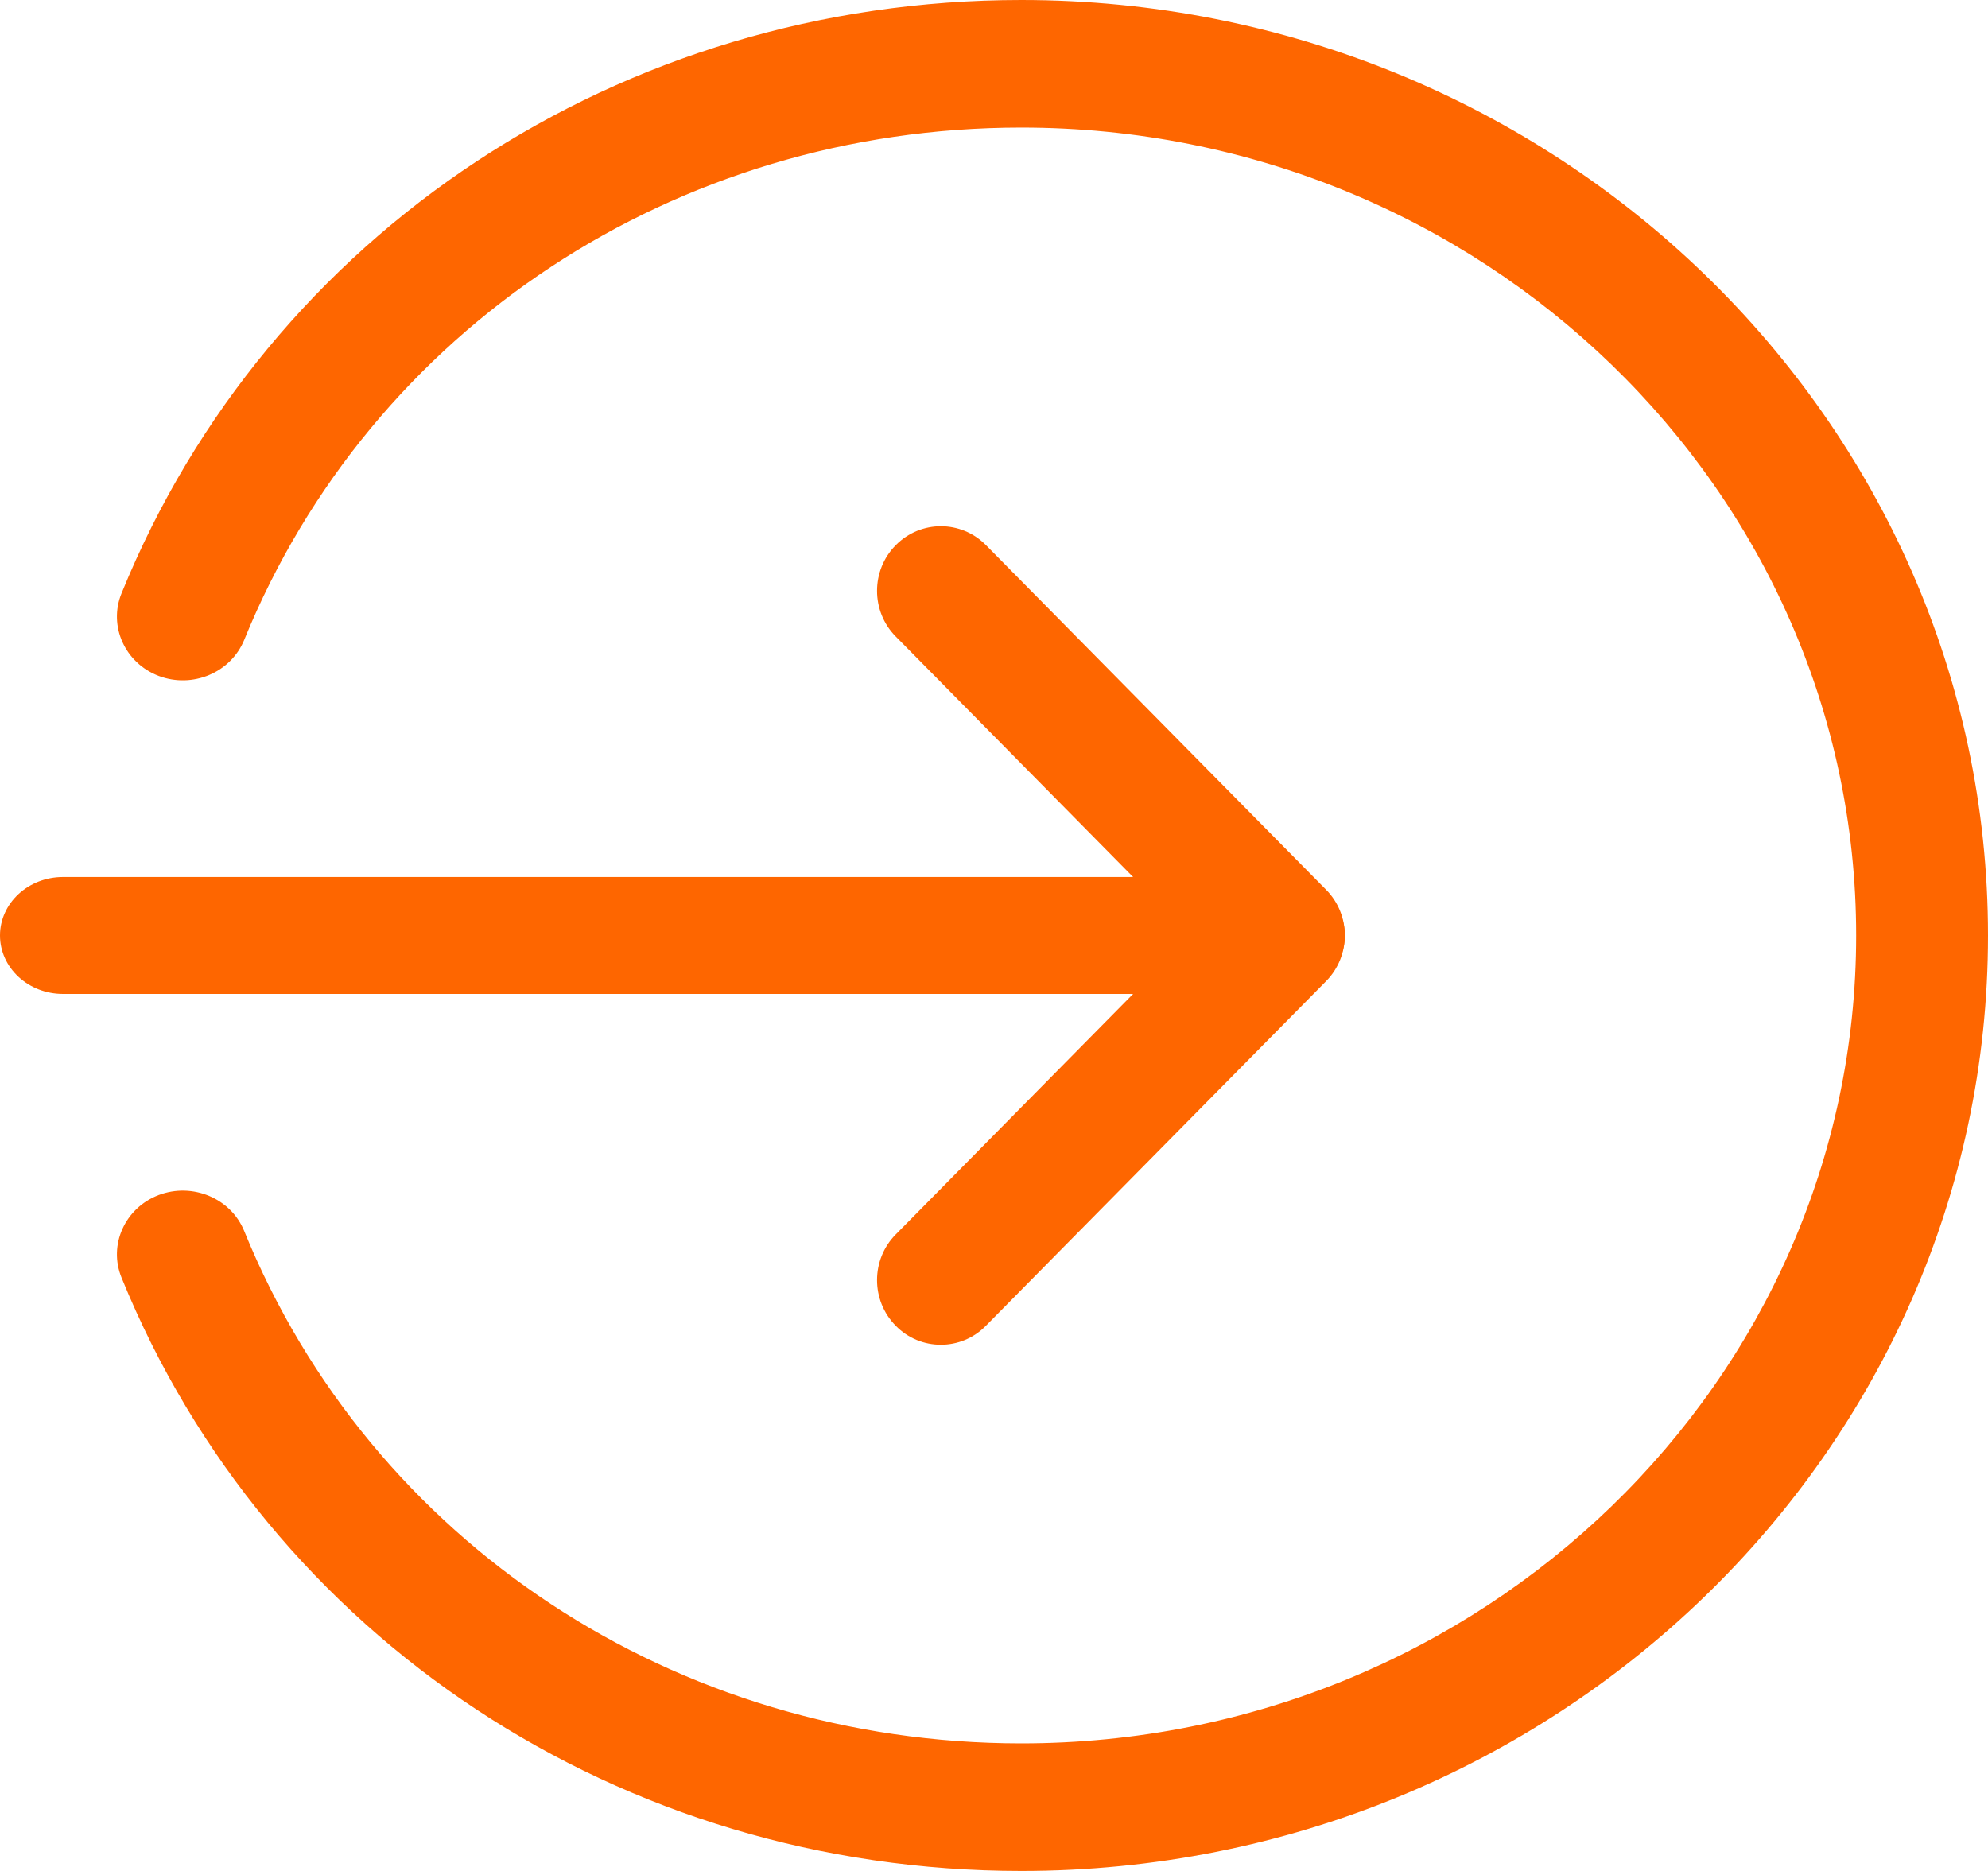 <?xml version="1.0" encoding="UTF-8"?>
<svg width="34px" height="32px" viewBox="0 0 34 32" version="1.1" xmlns="http://www.w3.org/2000/svg" xmlns:xlink="http://www.w3.org/1999/xlink">
    <title>enter@1x</title>
    <g id="1.-Design" stroke="none" stroke-width="1" fill="none" fill-rule="evenodd">
        <g id="HP" transform="translate(-1090, -535)" fill="#FE6600" fill-rule="nonzero">
            <g id="TOP-STORY" transform="translate(308, 72)">
                <g id="enter" transform="translate(782, 463)">
                    <path d="M21.922,17 L1.078,17 C0.483,17 0,16.552 0,16 C0,15.448 0.483,15 1.078,15 L21.922,15 C22.517,15 23,15.448 23,16 C23,16.552 22.517,17 21.922,17 Z" id="Path"></path>
                    <path d="M16.091,23 C15.811,23 15.532,22.893 15.32,22.676 C14.893,22.244 14.893,21.544 15.32,21.113 L20.366,16 L15.32,10.887 C14.893,10.456 14.893,9.755 15.32,9.324 C15.746,8.892 16.437,8.892 16.863,9.324 L22.68,15.218 C23.107,15.649 23.107,16.349 22.68,16.781 L16.863,22.674 C16.649,22.893 16.37,23 16.091,23 L16.091,23 Z" id="Path"></path>
                    <path d="M17.467,32 C10.626,32 4.587,28.018 2.079,21.853 C1.85,21.294 2.136,20.66 2.715,20.439 C3.292,20.221 3.949,20.493 4.177,21.056 C6.343,26.378 11.56,29.818 17.467,29.818 C25.339,29.818 31.745,23.619 31.745,16 C31.745,8.381 25.339,2.182 17.467,2.182 C11.56,2.182 6.343,5.622 4.177,10.944 C3.947,11.507 3.292,11.779 2.715,11.561 C2.136,11.34 1.85,10.706 2.079,10.147 C4.587,3.982 10.626,0 17.467,0 C26.583,0 34,7.178 34,16 C34,24.822 26.583,32 17.467,32 Z" id="Path"></path>
                </g>
            </g>
        </g>
    </g>
</svg>